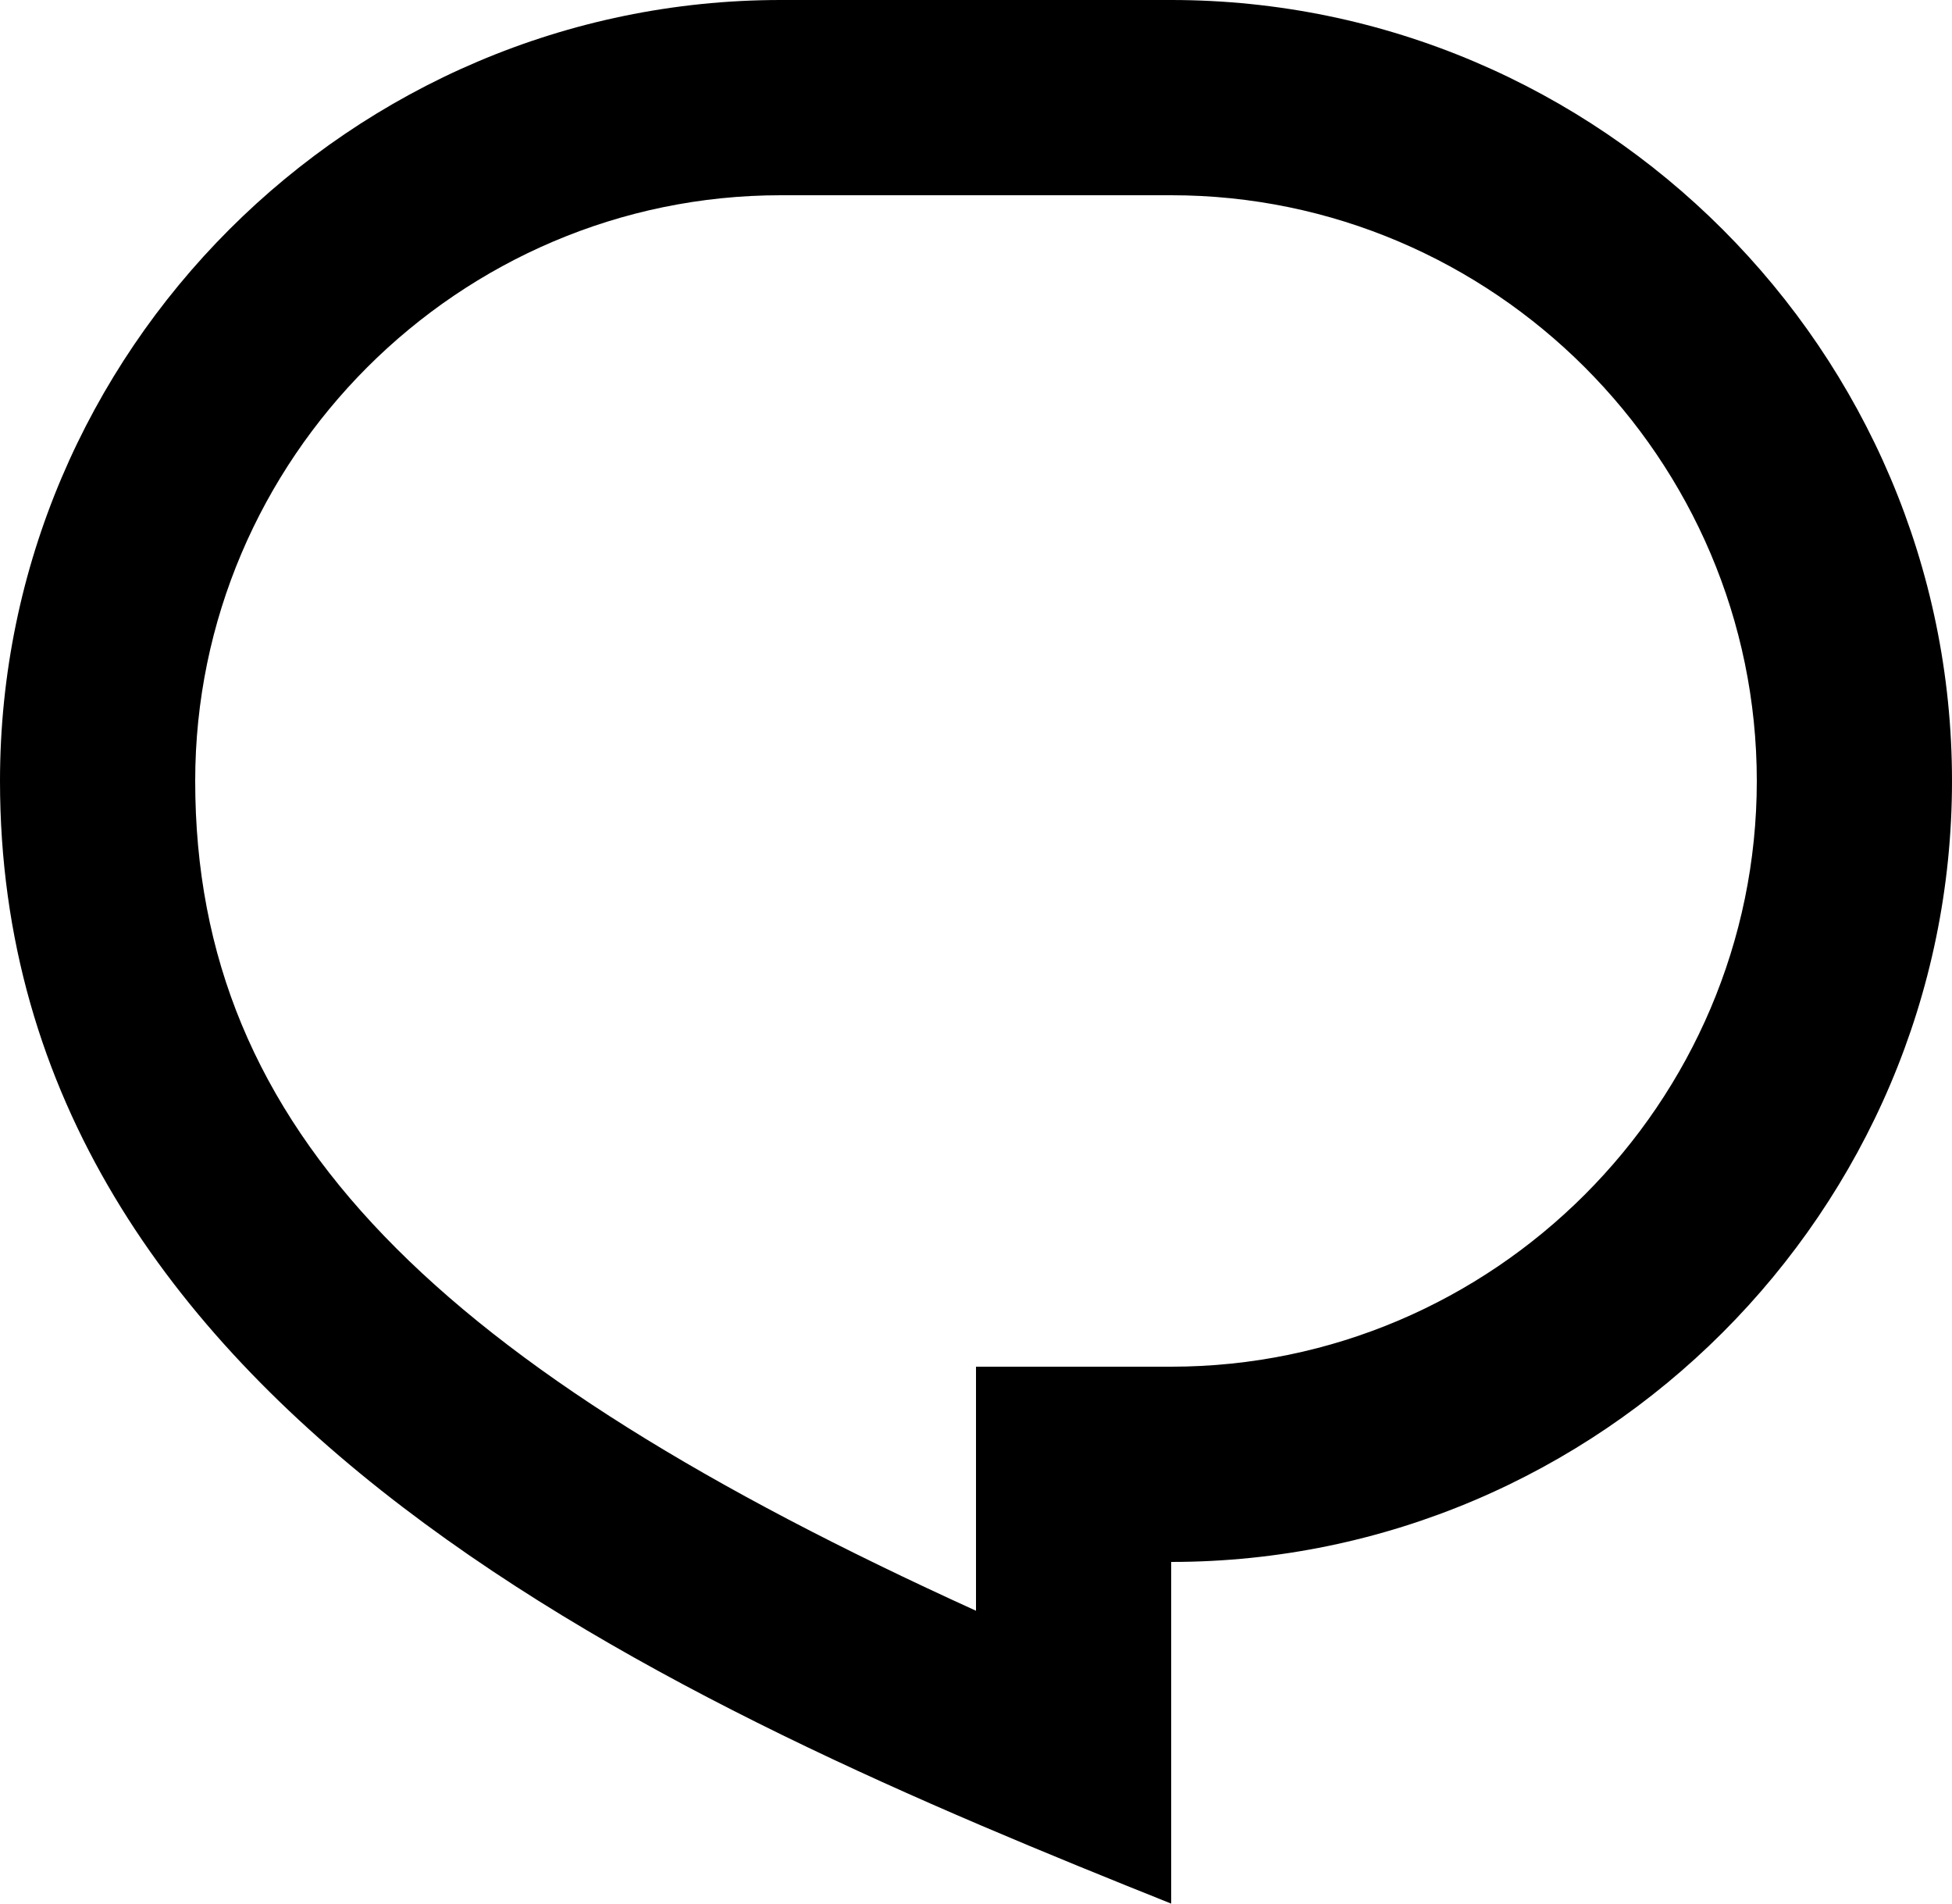 <svg version="1.1" id="Слой_1" xmlns="http://www.w3.org/2000/svg" x="0" y="0" viewBox="0 0 20 19.5" xml:space="preserve"><path d="M12 0H8C3.6 0 0 3.6 0 8c0 6.5 7 9.5 12 11.5V16c4.4 0 8-3.6 8-8s-3.6-8-8-8zm0 14h-2v2.5C4.5 14 2 11.6 2 8c0-3.3 2.7-6 6-6h4c3.3 0 6 2.7 6 6s-2.7 6-6 6z"/></svg>